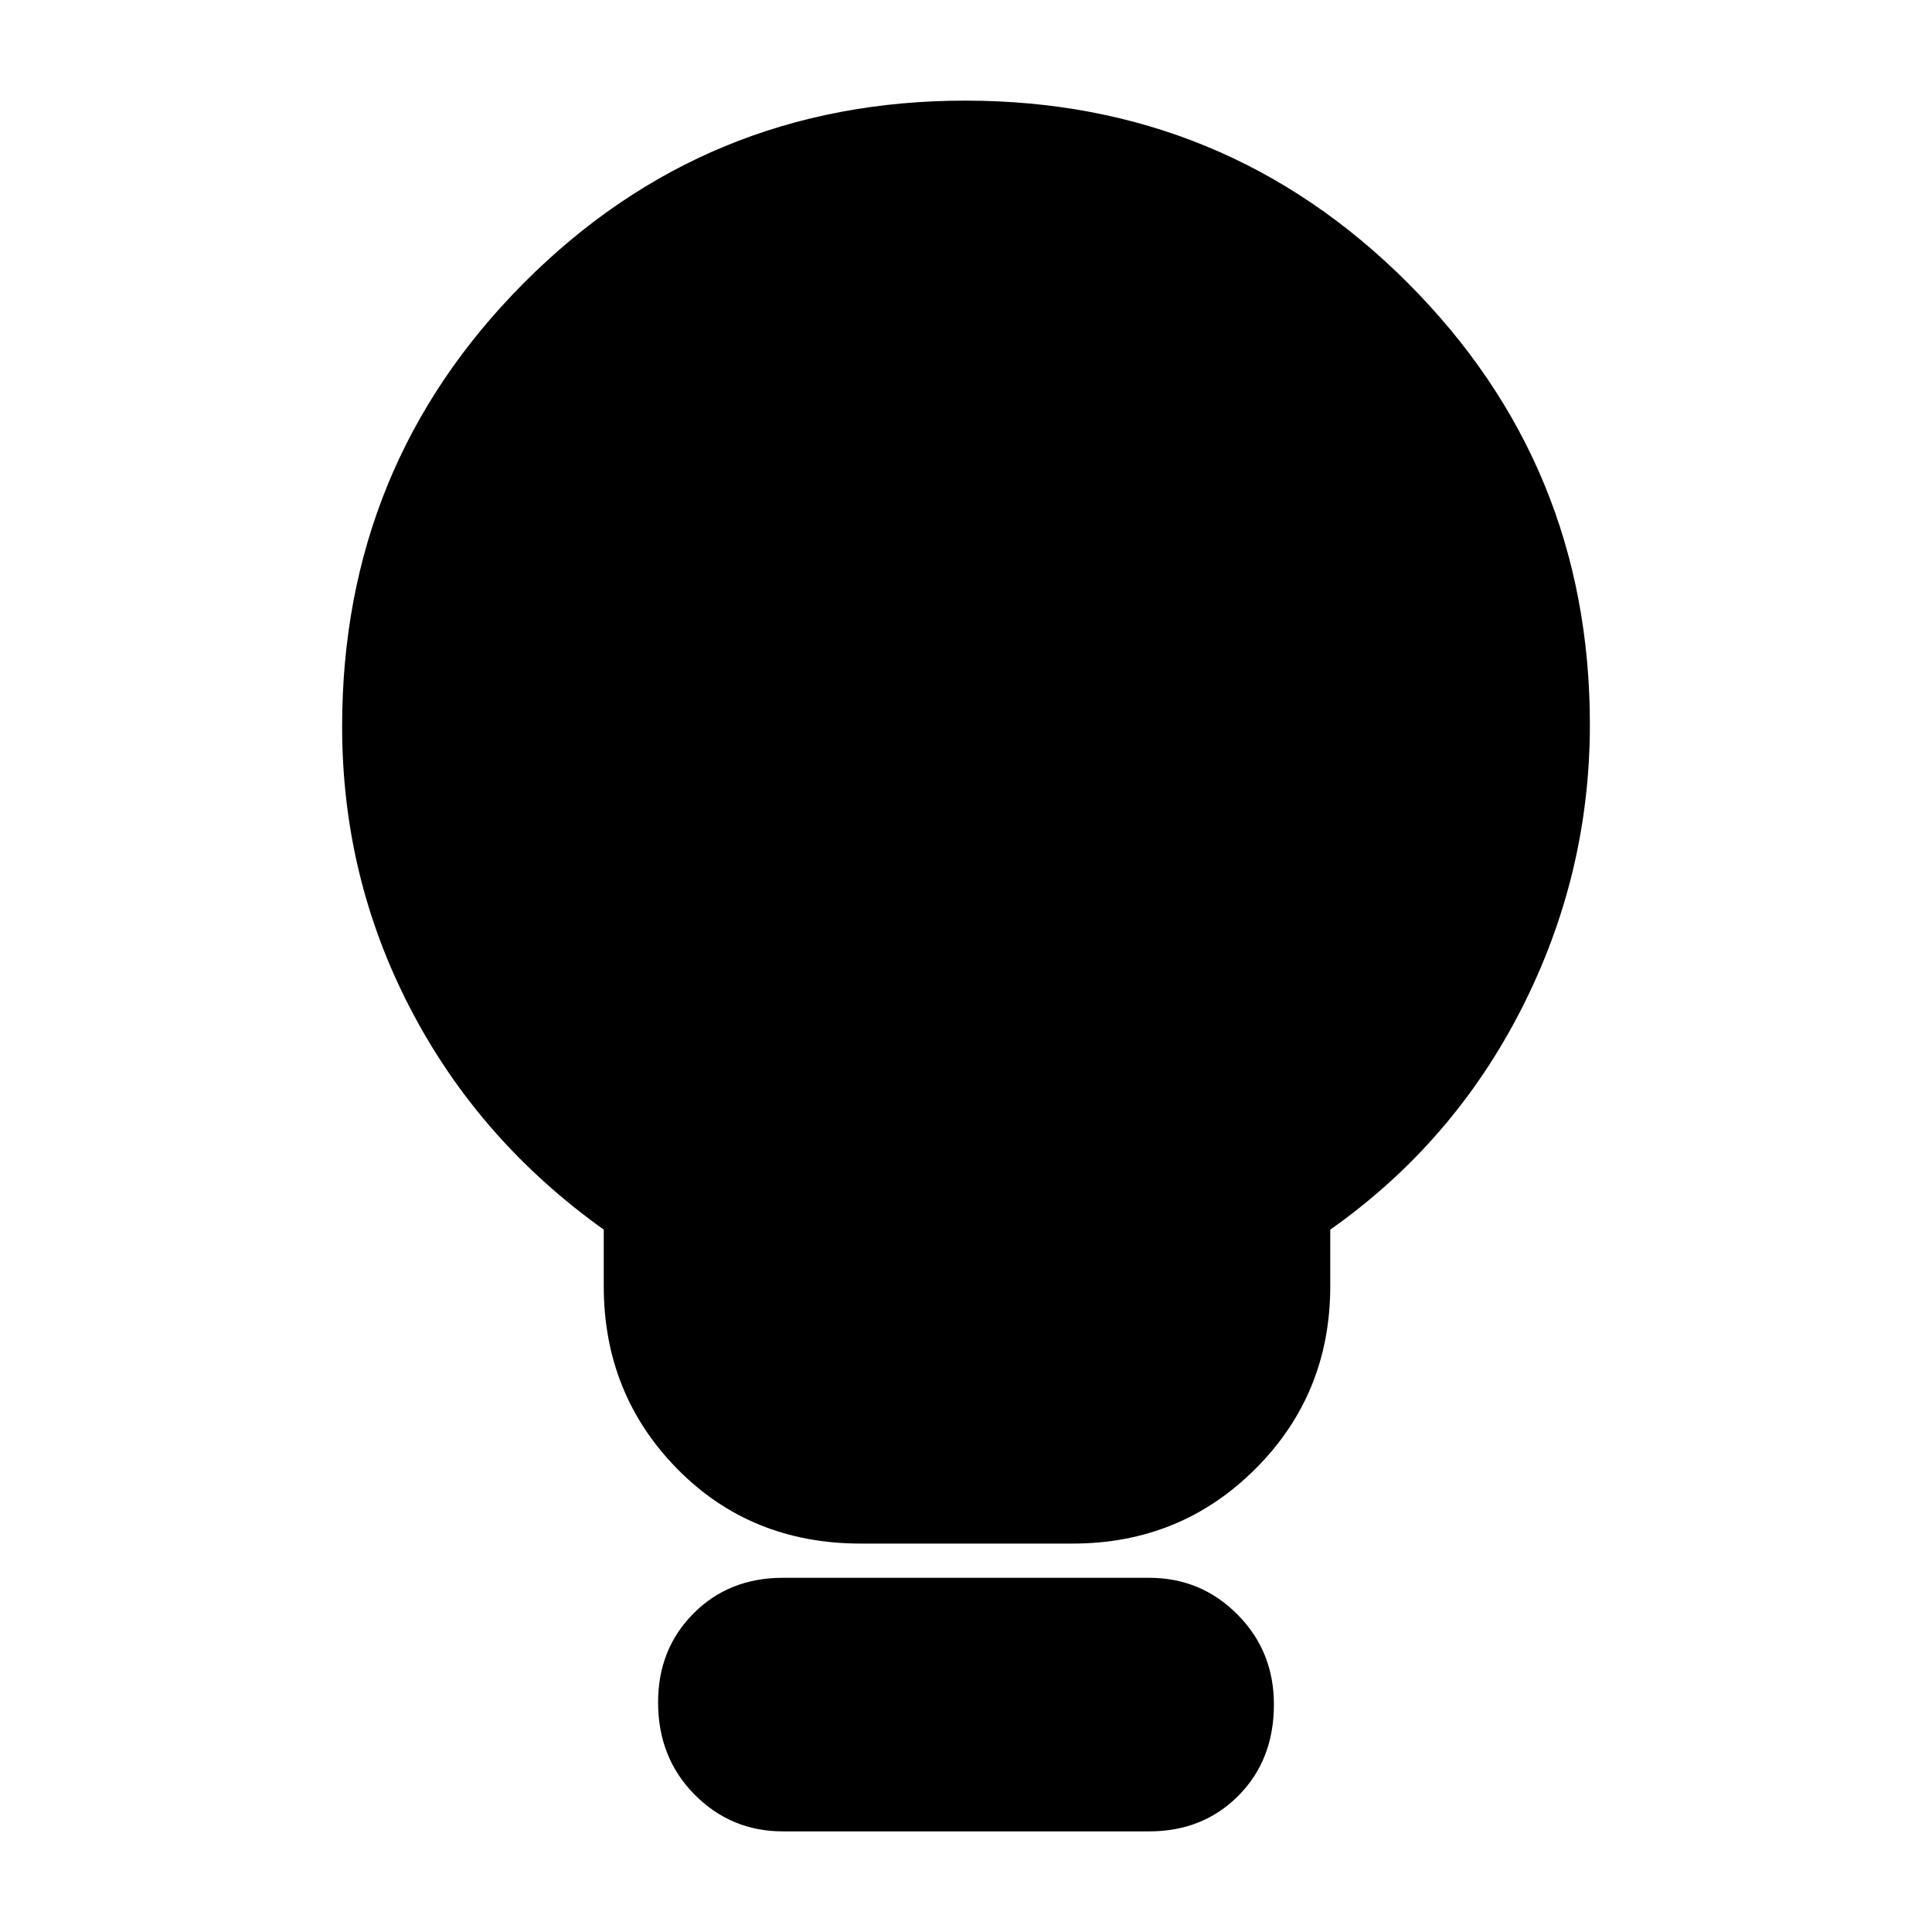 <svg xmlns="http://www.w3.org/2000/svg" height="20" viewBox="0 -960 960 960" width="20"><path d="M427.74-193q-54.74 0-91.24-37.15Q300-267.3 300-321v-28q-62-44.3-96-109.65Q170-524 170-599q0-129.69 90.24-220.34Q350.48-910 479.63-910q129.32 0 219.85 90.55Q790-728.89 790-600q0 74.63-34 141.32Q722-392 661-349v28q0 53.7-37.18 90.85Q586.65-193 532.91-193H427.74ZM389-50q-25.75 0-43.87-18.29Q327-86.58 327-114.11q0-26.52 17.63-44.21Q362.25-176 389-176h182q25.75 0 43.88 18.22Q633-139.56 633-113.04q0 27.53-17.62 45.29Q597.75-50 571-50H389Z"/></svg>